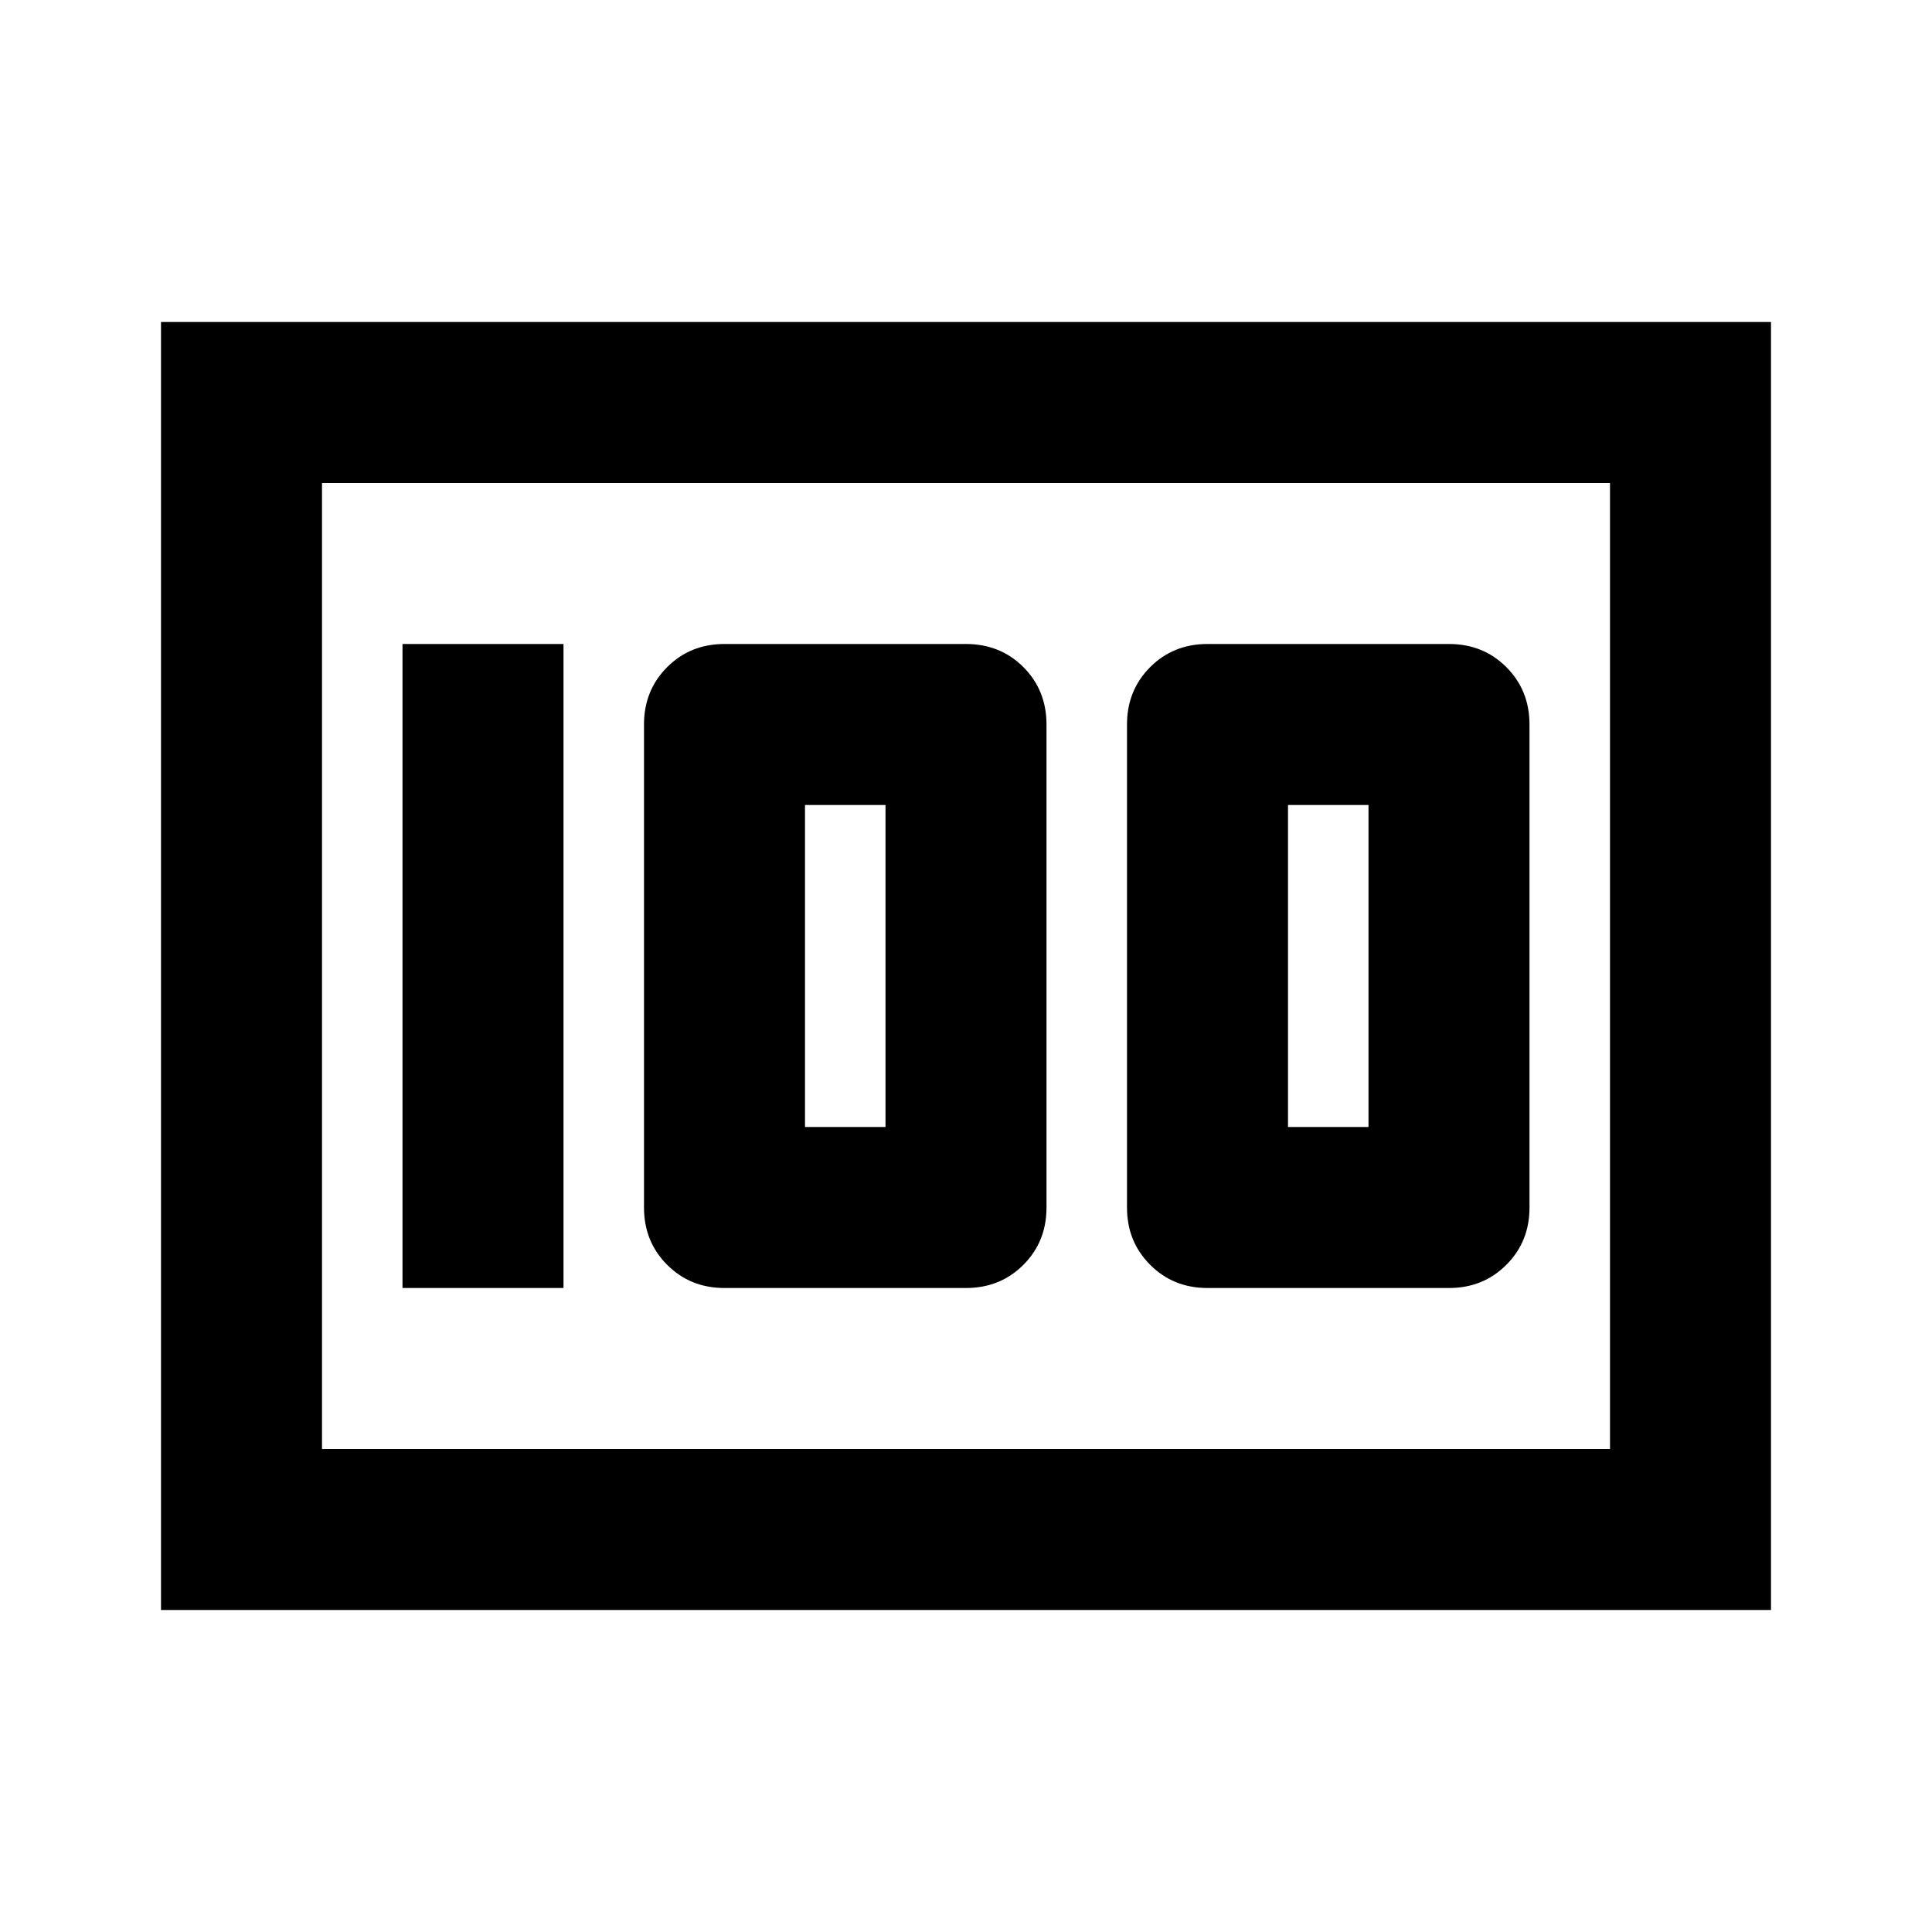 <svg xmlns="http://www.w3.org/2000/svg" height="24" width="24"><path d="M15 16h3q.425 0 .712-.288Q19 15.425 19 15V9q0-.425-.288-.713Q18.425 8 18 8h-3q-.425 0-.712.287Q14 8.575 14 9v6q0 .425.288.712.287.288.712.288Zm1-2v-4h1v4Zm-7 2h3q.425 0 .713-.288Q13 15.425 13 15V9q0-.425-.287-.713Q12.425 8 12 8H9q-.425 0-.712.287Q8 8.575 8 9v6q0 .425.288.712Q8.575 16 9 16Zm1-2v-4h1v4Zm-5 2h2V8H5Zm-3 4V4h20v16ZM4 6v12Zm0 12h16V6H4Z"/></svg>